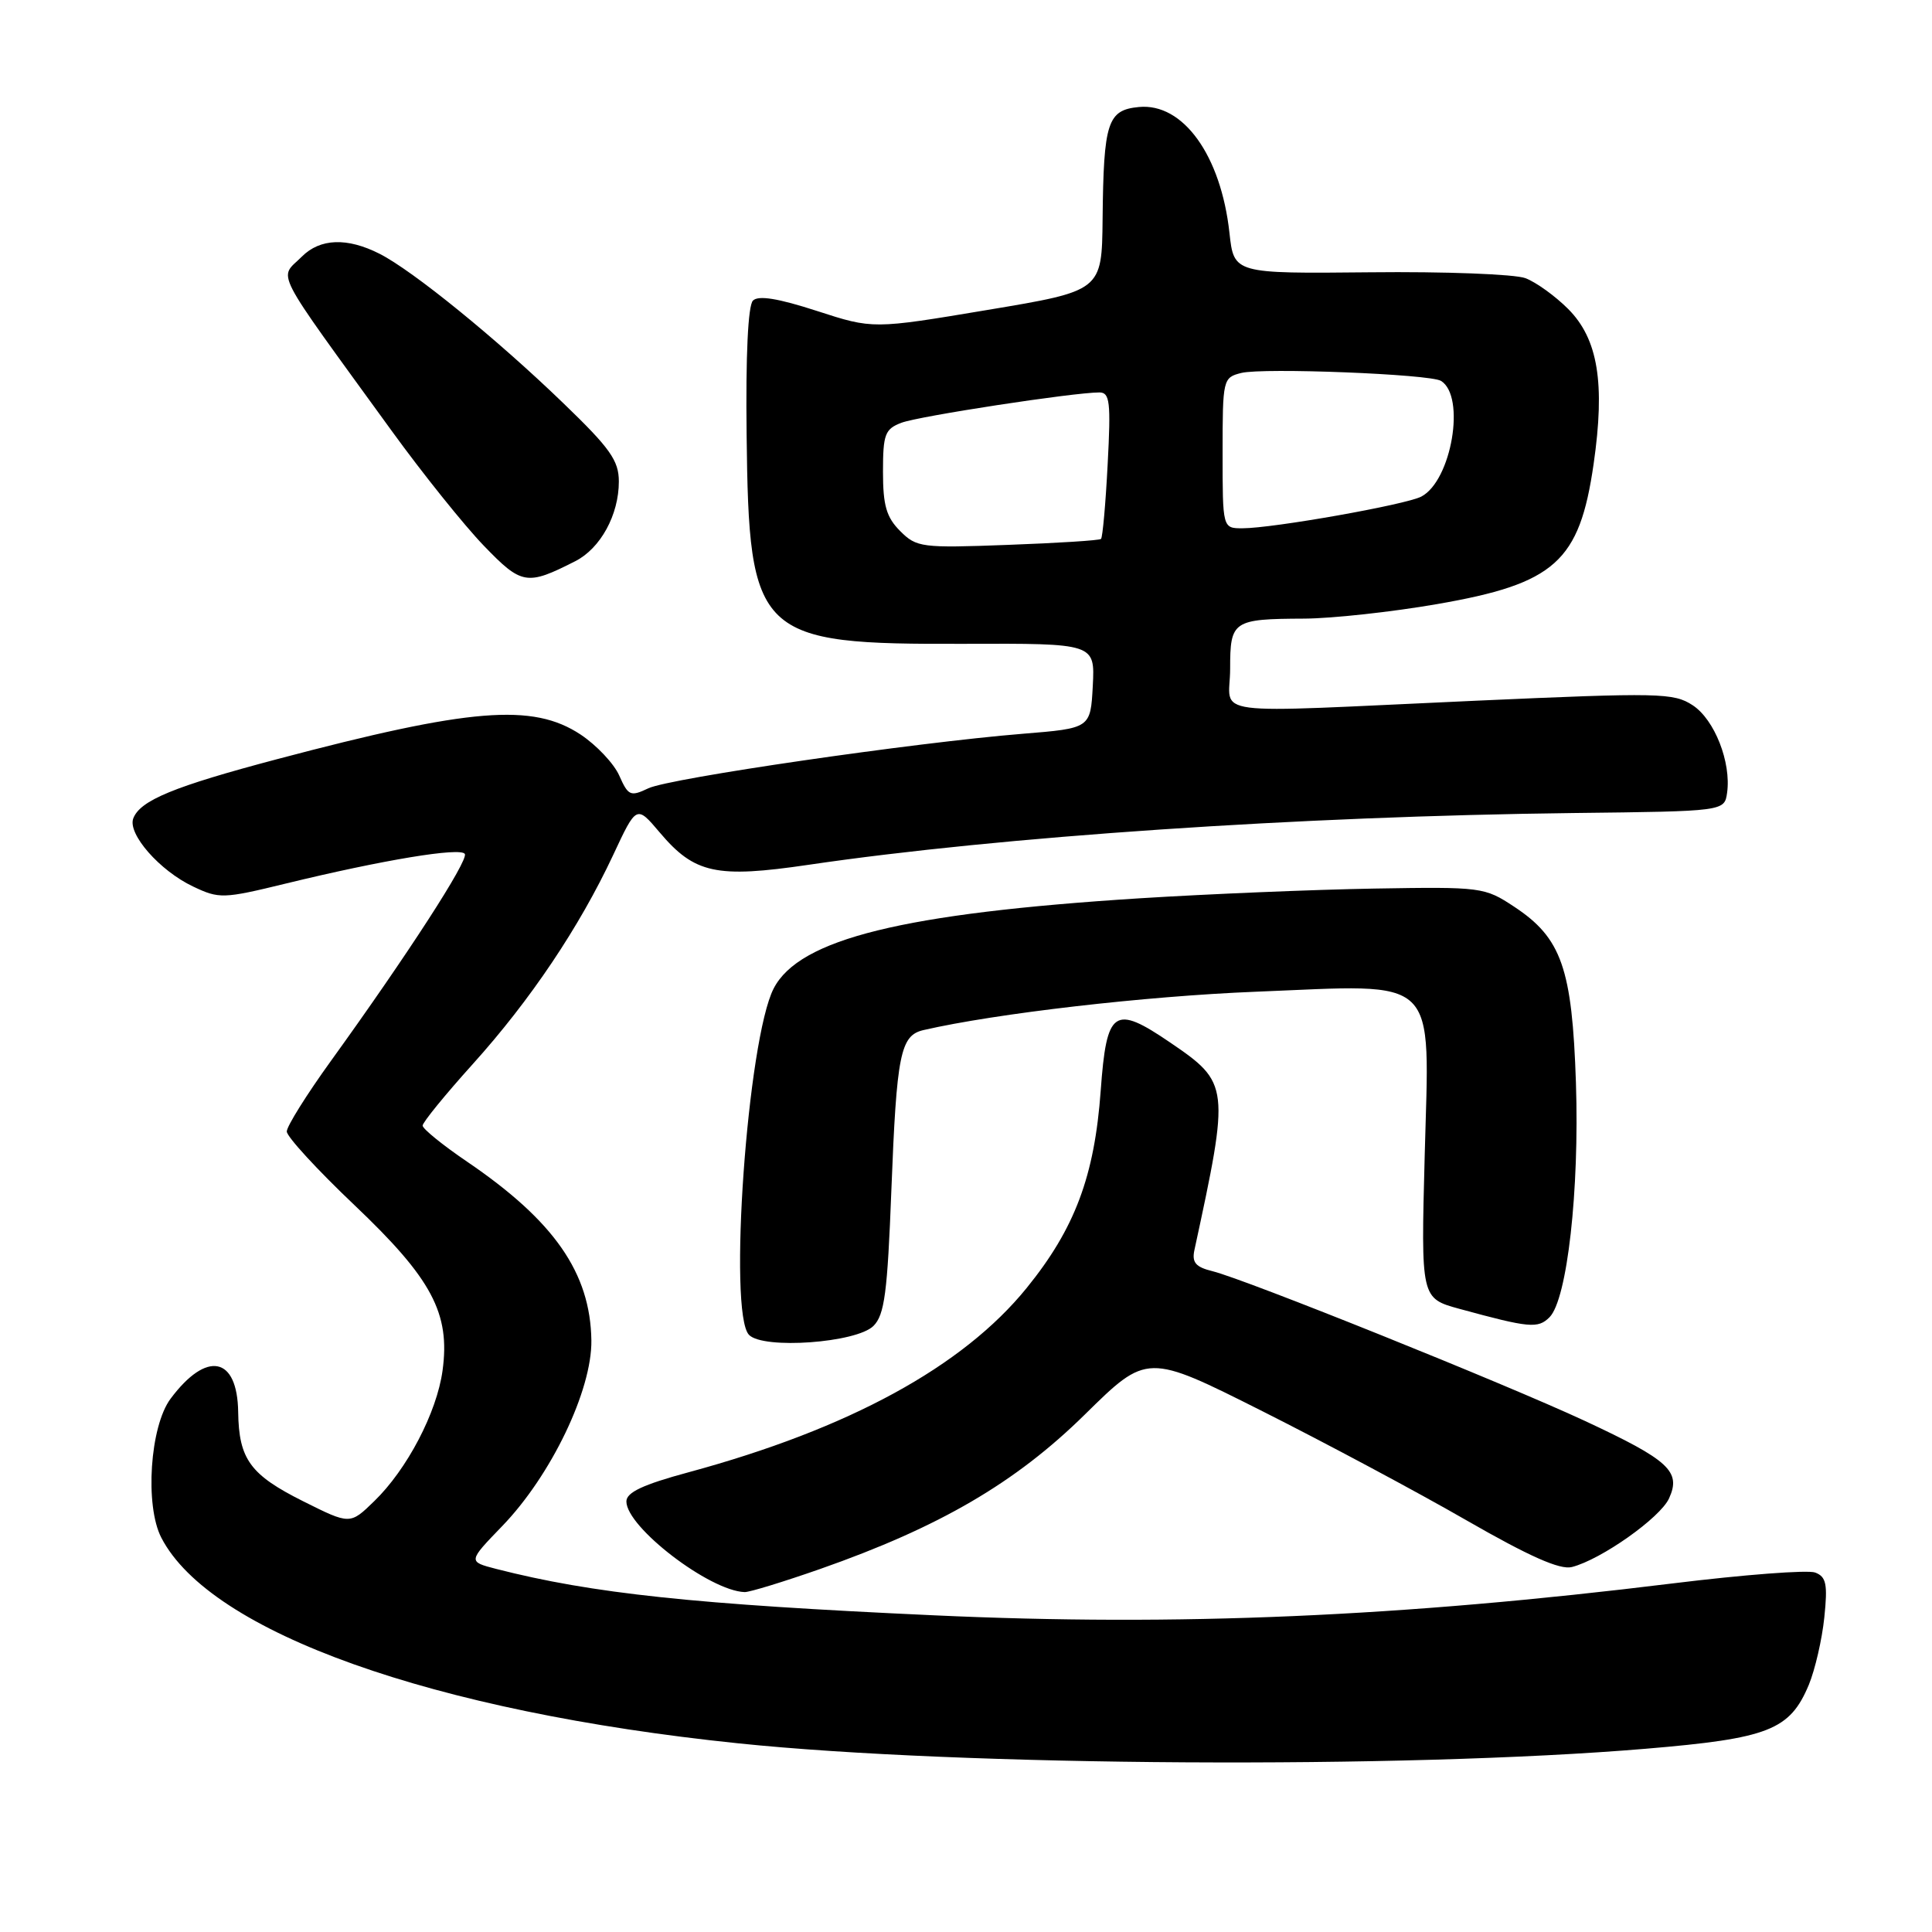 <?xml version="1.0" encoding="UTF-8" standalone="no"?>
<!DOCTYPE svg PUBLIC "-//W3C//DTD SVG 1.1//EN" "http://www.w3.org/Graphics/SVG/1.1/DTD/svg11.dtd" >
<svg xmlns="http://www.w3.org/2000/svg" xmlns:xlink="http://www.w3.org/1999/xlink" version="1.1" viewBox="0 0 256 256">
 <g >
 <path fill="currentColor"
d=" M 218.05 231.72 C 234.37 230.35 237.16 229.26 239.68 223.24 C 240.50 221.25 241.43 217.24 241.73 214.33 C 242.19 209.90 241.99 208.93 240.52 208.37 C 239.56 208.00 231.06 208.65 221.64 209.81 C 185.67 214.24 156.09 215.52 123.82 214.04 C 92.00 212.59 78.49 211.15 65.75 207.89 C 62.00 206.92 62.00 206.92 66.55 202.21 C 73.03 195.50 78.45 184.20 78.36 177.61 C 78.23 168.66 73.43 161.77 61.88 153.92 C 58.64 151.72 56.00 149.57 56.00 149.15 C 56.00 148.72 58.99 145.05 62.65 140.99 C 70.29 132.51 76.77 122.85 81.24 113.31 C 84.34 106.67 84.34 106.67 87.42 110.31 C 92.03 115.76 94.91 116.39 107.14 114.59 C 132.61 110.84 172.21 108.16 208.50 107.73 C 228.50 107.50 228.50 107.50 228.85 105.04 C 229.41 101.02 227.19 95.35 224.29 93.45 C 221.76 91.80 219.92 91.76 195.54 92.85 C 158.96 94.50 163.00 95.03 163.00 88.61 C 163.00 82.25 163.34 82.01 172.83 81.97 C 176.50 81.95 184.41 81.09 190.40 80.05 C 206.05 77.34 209.29 74.44 211.16 61.50 C 212.71 50.77 211.75 44.90 207.78 40.93 C 206.07 39.22 203.53 37.39 202.13 36.86 C 200.73 36.33 191.46 35.97 181.54 36.08 C 163.50 36.26 163.50 36.26 162.91 30.86 C 161.78 20.58 156.76 13.61 150.90 14.18 C 146.75 14.58 146.23 16.18 146.10 29.02 C 146.00 38.54 146.00 38.54 130.84 41.07 C 115.67 43.61 115.67 43.61 108.24 41.20 C 103.09 39.53 100.49 39.11 99.77 39.83 C 99.12 40.48 98.80 47.07 98.93 57.60 C 99.24 84.45 100.24 85.40 127.80 85.31 C 145.09 85.25 145.09 85.25 144.80 90.88 C 144.50 96.50 144.50 96.50 135.50 97.23 C 121.18 98.39 88.75 103.11 85.92 104.45 C 83.54 105.58 83.25 105.46 82.06 102.78 C 81.36 101.19 79.05 98.74 76.93 97.33 C 70.59 93.14 62.33 93.81 36.73 100.59 C 23.02 104.22 18.58 106.05 17.66 108.44 C 16.88 110.49 21.16 115.38 25.59 117.47 C 29.04 119.11 29.57 119.10 37.85 117.08 C 50.75 113.94 61.03 112.24 61.59 113.15 C 62.11 113.98 53.95 126.58 43.84 140.59 C 40.63 145.04 38.00 149.24 38.00 149.93 C 38.00 150.61 42.03 155.00 46.95 159.67 C 57.23 169.43 59.68 174.02 58.64 181.61 C 57.88 187.17 53.94 194.70 49.58 198.92 C 46.38 202.03 46.38 202.03 40.18 198.93 C 33.16 195.42 31.65 193.36 31.56 187.11 C 31.46 179.73 27.39 178.92 22.60 185.34 C 19.87 189.00 19.17 199.50 21.38 203.76 C 27.87 216.31 57.33 226.81 97.82 231.00 C 127.31 234.06 186.00 234.41 218.05 231.72 Z  M 108.67 207.90 C 124.52 202.34 134.58 196.46 143.75 187.43 C 152.00 179.31 152.00 179.31 167.25 186.98 C 175.64 191.20 187.80 197.70 194.28 201.43 C 202.65 206.24 206.70 208.04 208.28 207.64 C 212.14 206.66 219.99 201.12 221.16 198.54 C 222.79 194.97 221.16 193.48 210.01 188.28 C 199.35 183.32 165.04 169.52 160.66 168.44 C 158.42 167.89 157.91 167.28 158.27 165.62 C 162.97 143.90 162.92 143.50 155.07 138.15 C 147.62 133.07 146.63 133.75 145.85 144.51 C 145.03 155.85 142.43 162.78 136.05 170.65 C 127.59 181.09 112.50 189.32 91.25 195.08 C 85.18 196.72 83.00 197.75 83.00 198.95 C 83.00 202.36 94.03 210.81 98.67 210.96 C 99.31 210.98 103.81 209.60 108.67 207.90 Z  M 115.74 175.69 C 117.21 174.22 117.59 171.28 118.11 157.72 C 118.81 139.64 119.30 137.20 122.37 136.49 C 131.91 134.29 151.80 131.99 166.37 131.41 C 190.98 130.42 189.41 128.90 188.78 153.13 C 188.28 172.03 188.28 172.03 193.39 173.43 C 202.65 175.96 203.79 176.07 205.32 174.54 C 207.66 172.19 209.29 157.75 208.82 143.49 C 208.32 128.31 206.91 124.29 200.66 120.16 C 196.71 117.55 196.35 117.50 182.07 117.74 C 174.05 117.88 160.07 118.46 151.00 119.03 C 119.67 121.02 105.91 124.41 102.52 130.97 C 99.04 137.70 96.45 174.01 99.25 176.88 C 101.15 178.83 113.50 177.93 115.74 175.69 Z  M 76.23 74.36 C 79.57 72.66 82.00 68.22 82.00 63.81 C 82.00 61.03 80.86 59.41 74.64 53.42 C 65.82 44.90 54.70 35.86 50.30 33.63 C 46.01 31.45 42.42 31.58 40.00 34.00 C 36.94 37.06 35.83 34.93 51.93 57.13 C 56.02 62.77 61.49 69.59 64.09 72.29 C 69.13 77.52 69.80 77.63 76.23 74.36 Z  M 119.28 70.37 C 117.45 68.54 117.00 66.98 117.00 62.52 C 117.00 57.54 117.26 56.85 119.44 56.02 C 121.75 55.14 142.25 52.00 145.67 52.00 C 147.06 52.00 147.21 53.25 146.77 61.53 C 146.50 66.77 146.10 71.22 145.89 71.41 C 145.67 71.61 140.11 71.96 133.53 72.20 C 122.11 72.63 121.45 72.54 119.28 70.37 Z  M 162.00 60.02 C 162.00 50.24 162.05 50.03 164.47 49.42 C 167.35 48.70 189.50 49.57 190.94 50.47 C 194.25 52.51 192.34 63.70 188.33 65.80 C 186.27 66.88 168.65 70.00 164.63 70.00 C 162.00 70.00 162.00 70.00 162.00 60.02 Z "/>
</g>
</svg>